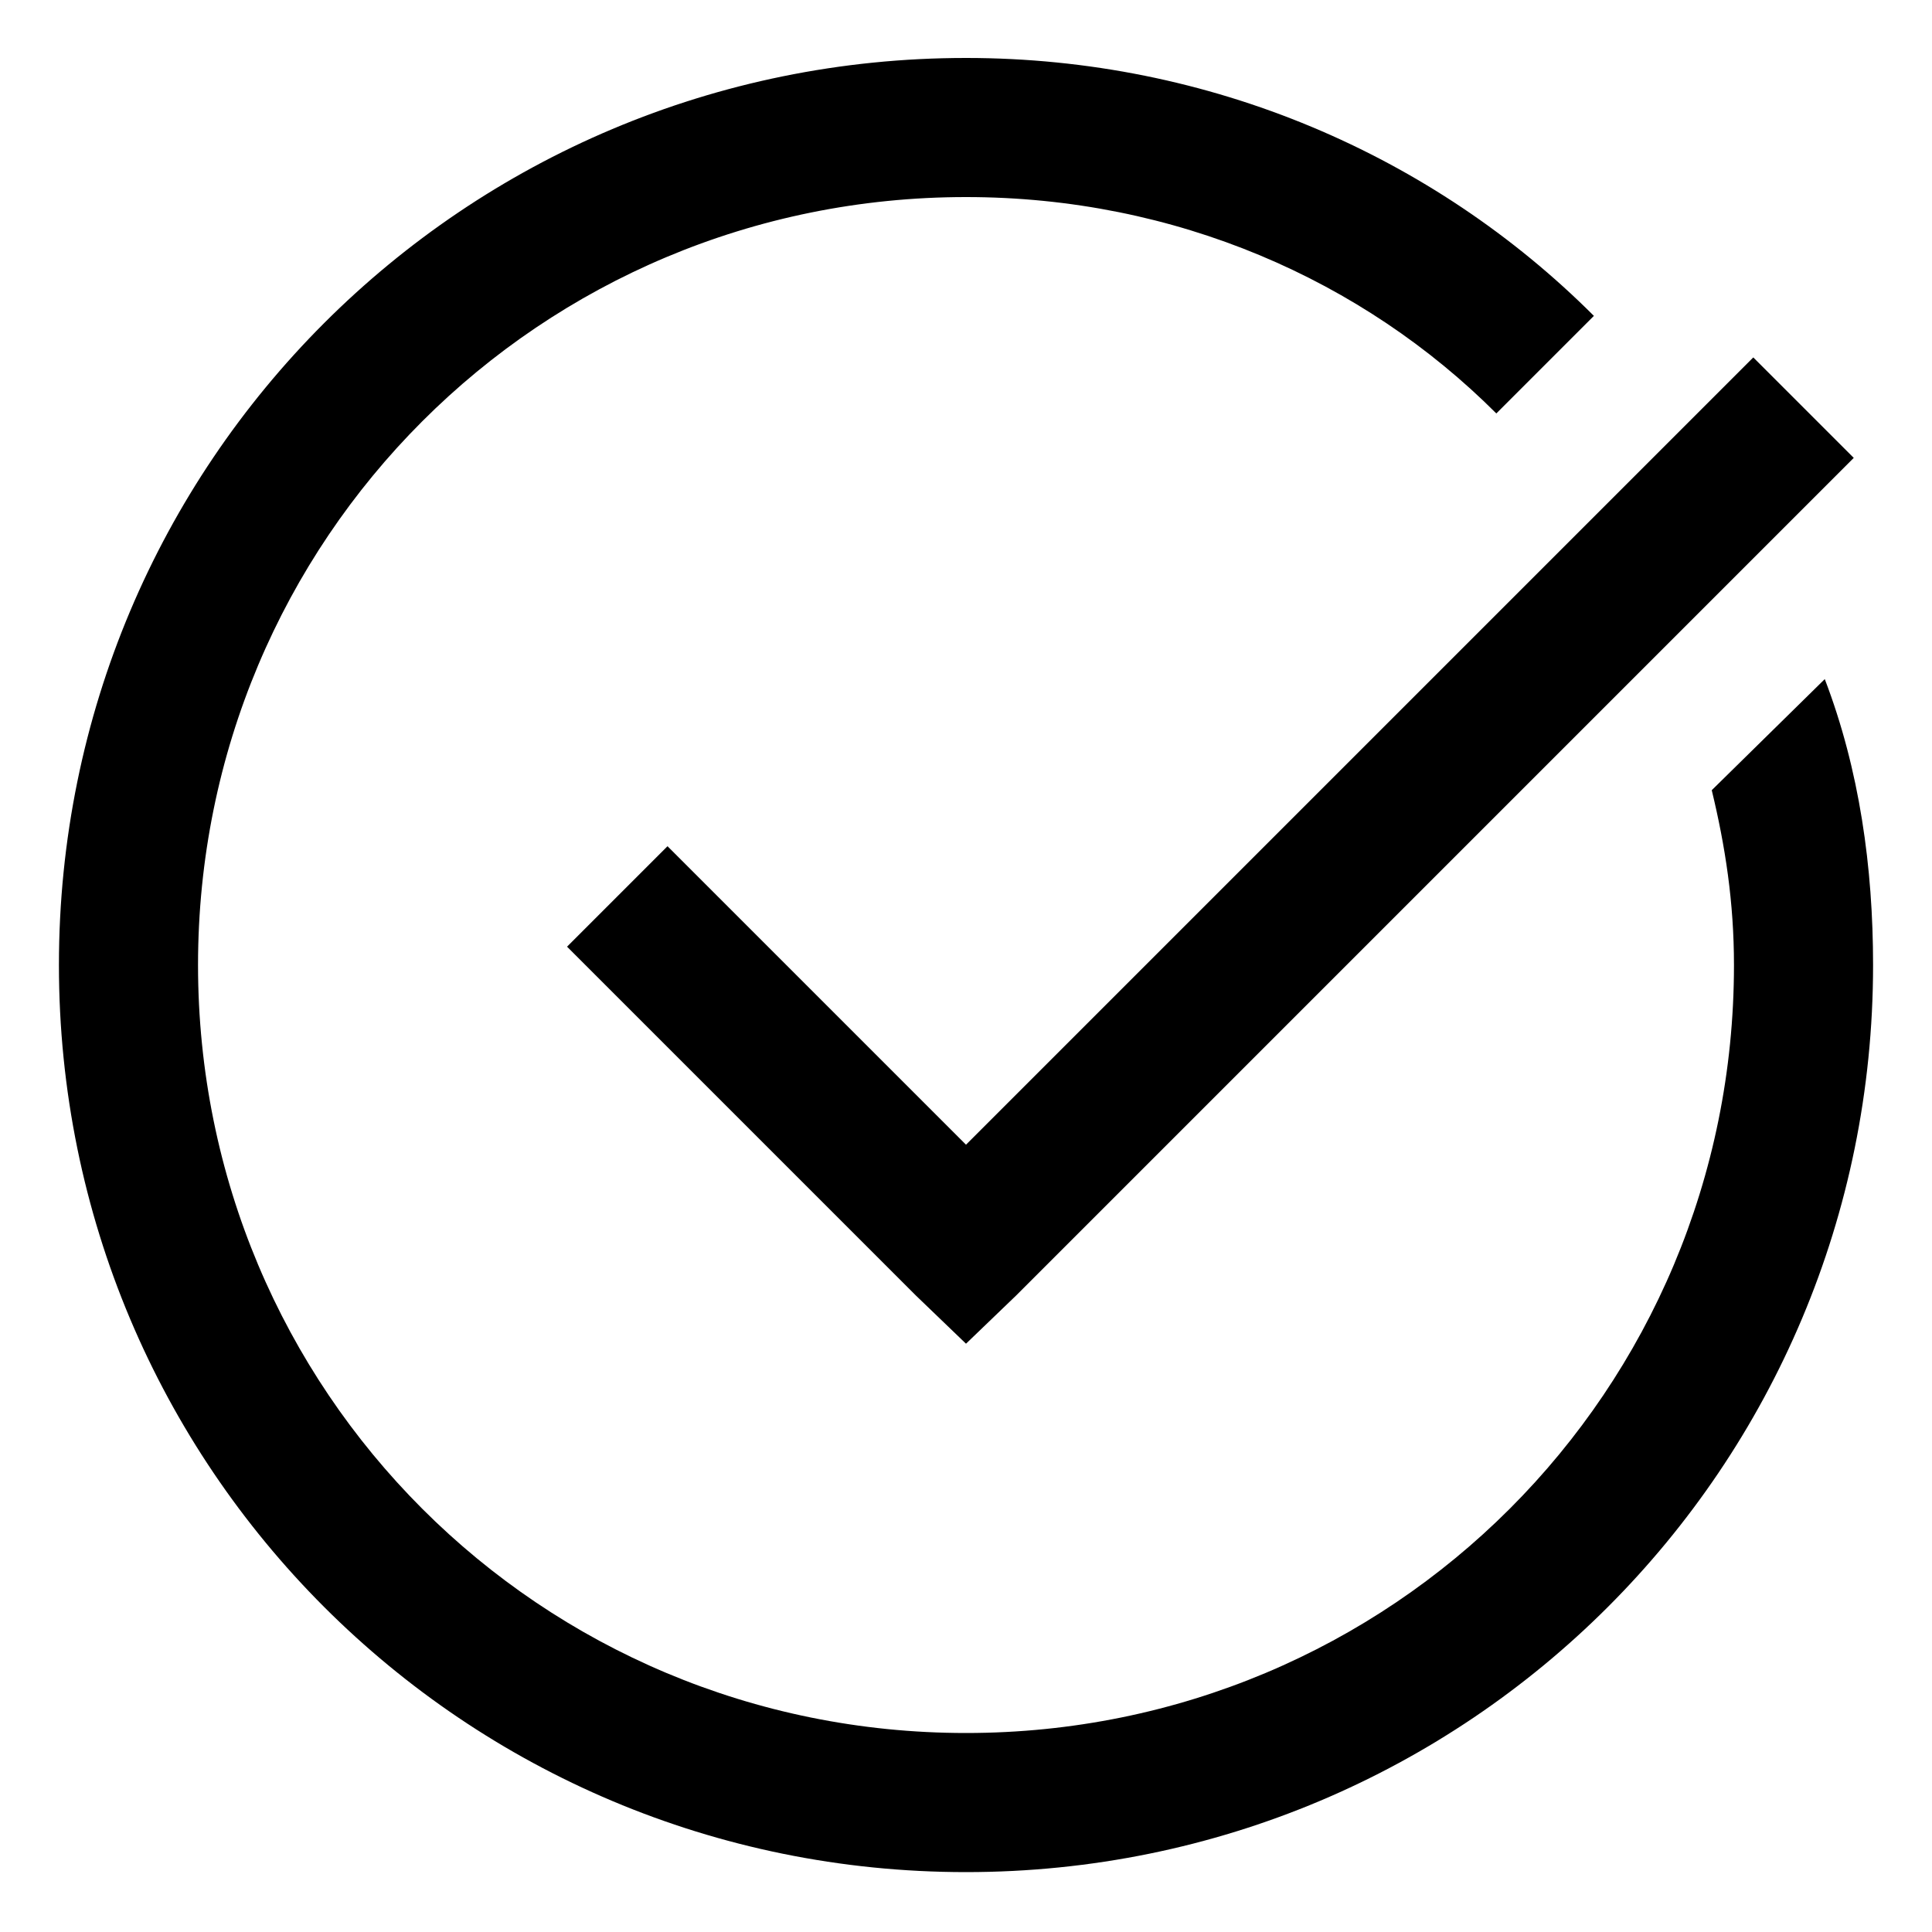 <?xml version="1.0" standalone="no"?><!DOCTYPE svg PUBLIC "-//W3C//DTD SVG 1.1//EN" "http://www.w3.org/Graphics/SVG/1.1/DTD/svg11.dtd"><svg class="icon" width="30px" height="30.00px" viewBox="0 0 1024 1024" version="1.1" xmlns="http://www.w3.org/2000/svg"><path fill="#000000" d="M929.28 189.44l-417.28 417.28-158.208-158.208-53.248 53.248 184.832 184.832 26.624 25.6 26.624-25.6 443.904-443.904-53.248-53.248z m-417.28-158.72c-266.24 0-480.768 214.528-480.768 480.768s214.528 480.768 480.768 480.768 480.768-214.528 480.768-480.768c0-51.712-7.168-103.424-25.6-151.552l-59.904 58.88c7.168 29.696 11.776 59.392 11.776 92.672 0 225.792-181.248 407.04-407.04 407.04s-407.04-181.248-407.04-407.04 181.248-407.04 407.04-407.04c111.104 0 210.432 44.032 281.088 114.688L844.8 167.424c-84.992-84.992-203.264-136.704-332.8-136.704z" /></svg>